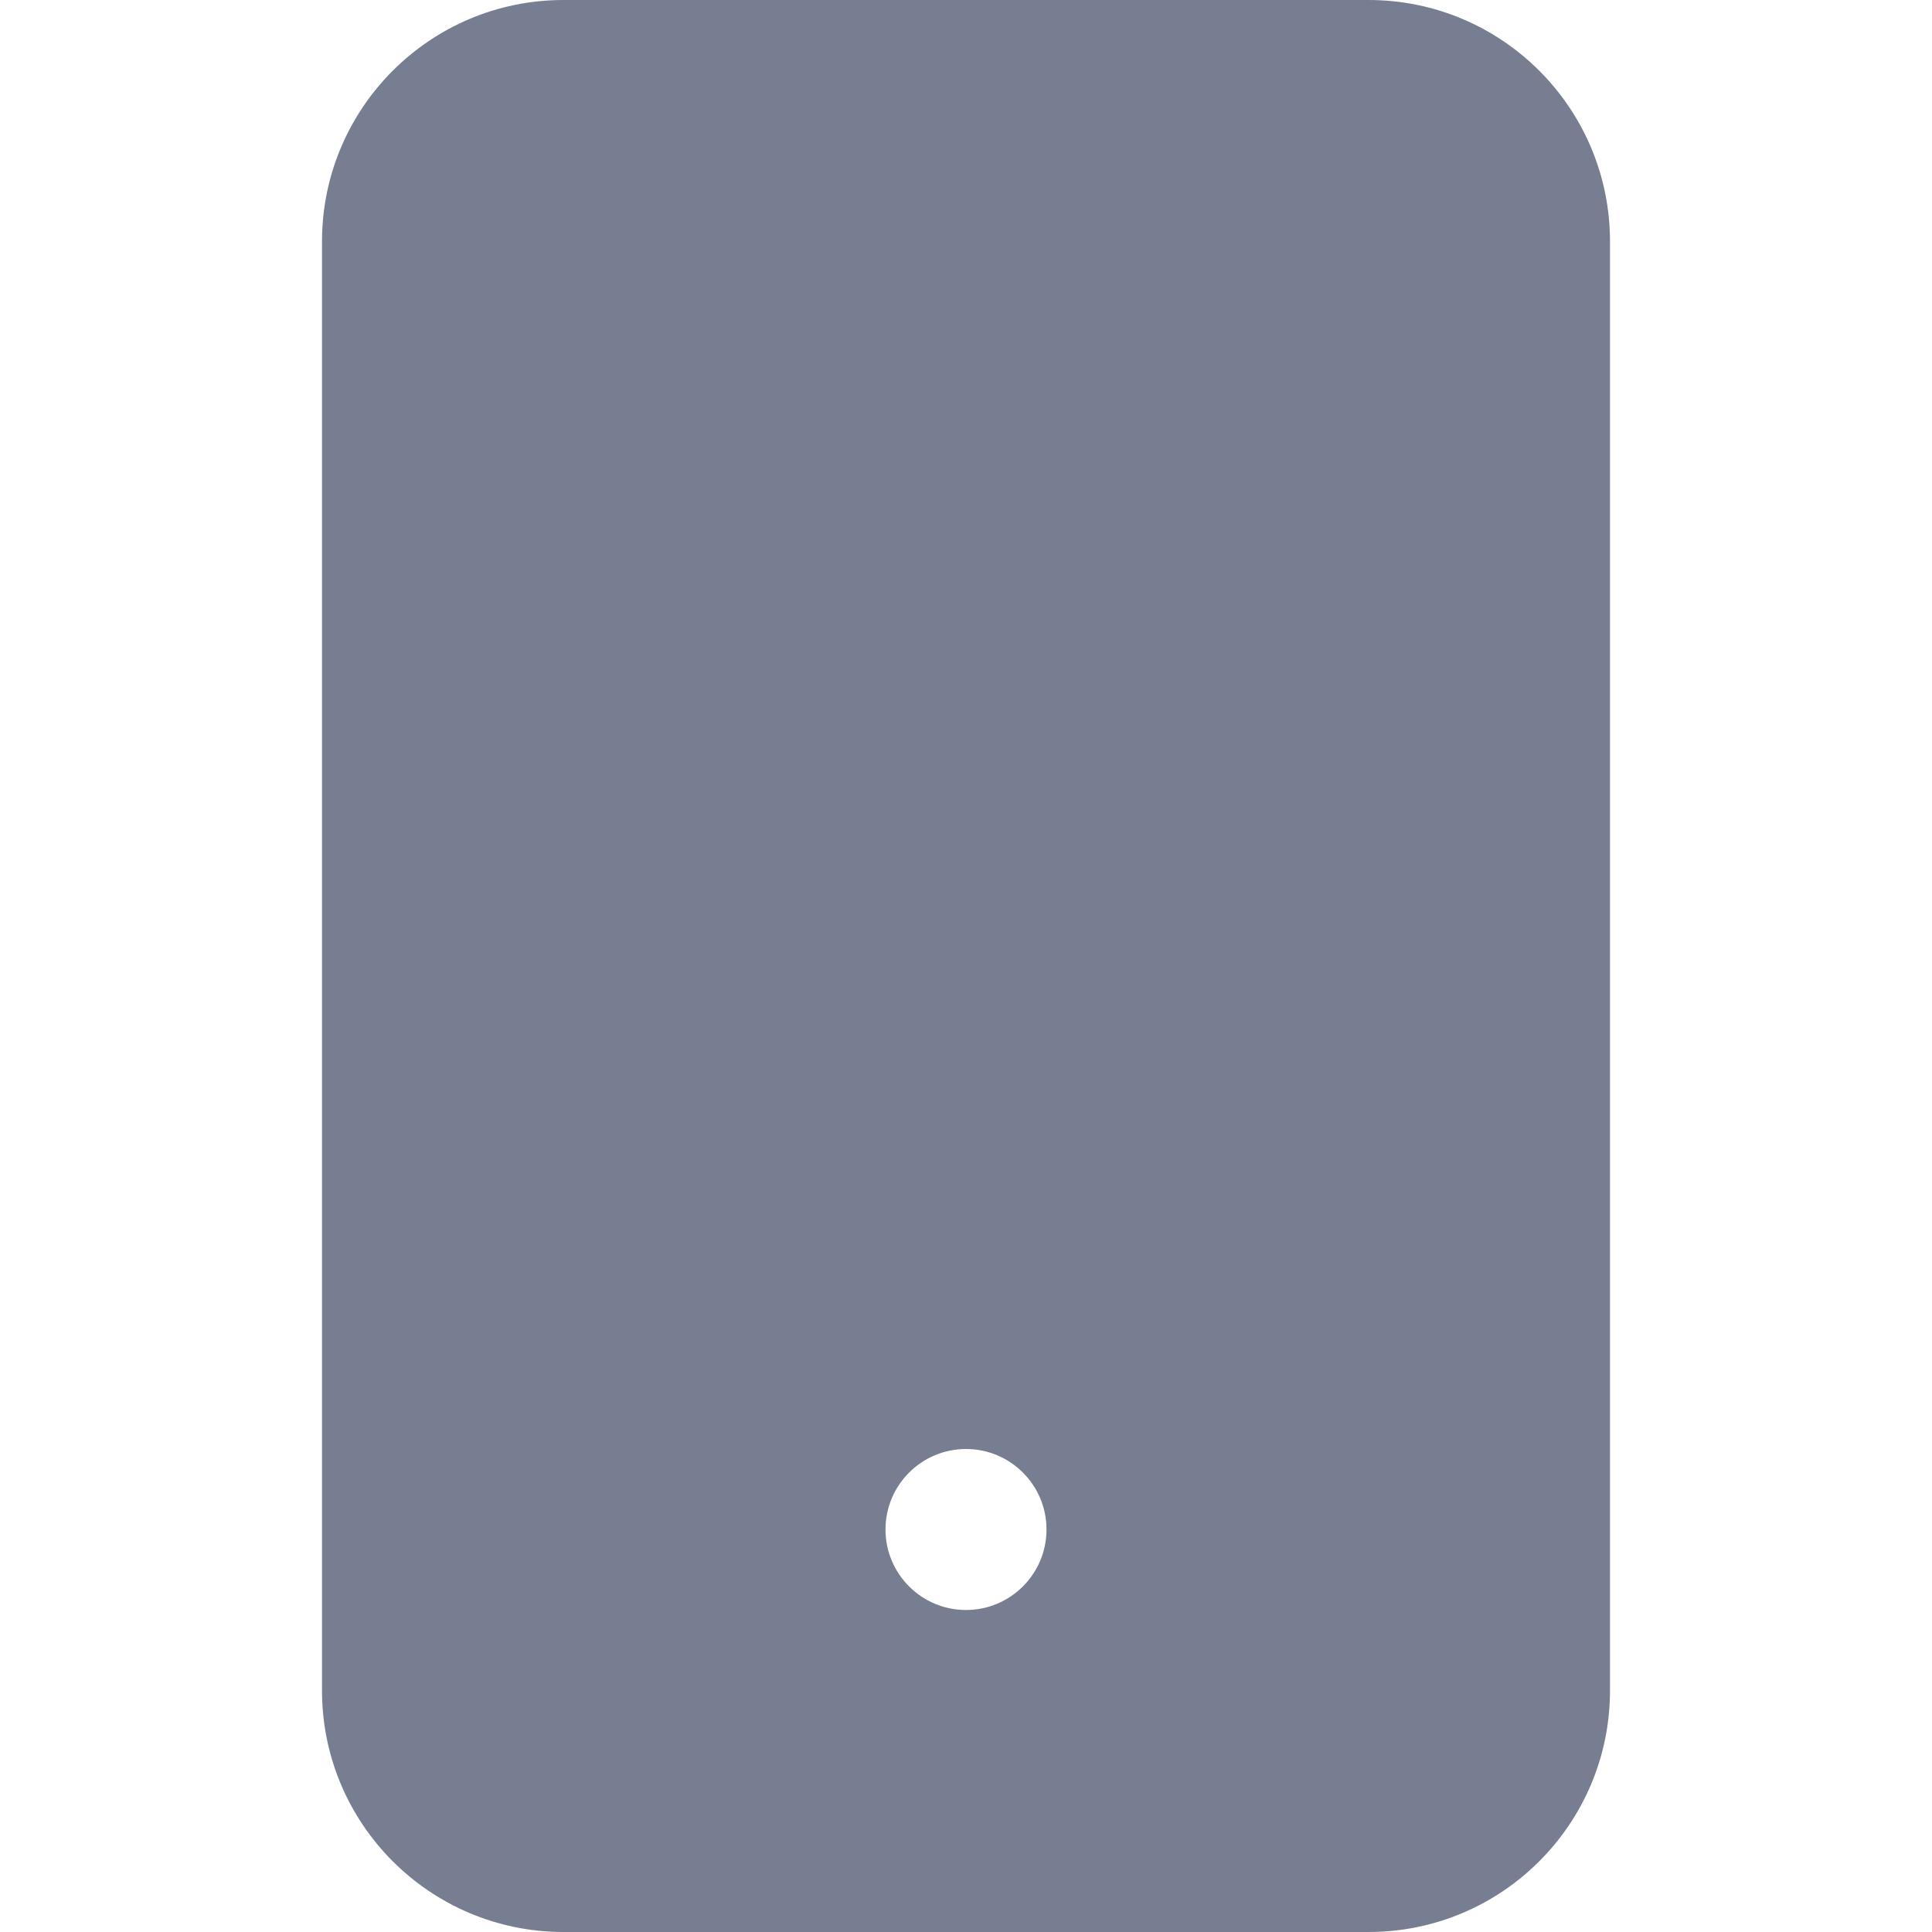 <svg width="24" height="24" viewBox="0 0 24 24" fill="none" xmlns="http://www.w3.org/2000/svg">
<path fill-rule="evenodd" clip-rule="evenodd" d="M7 0C5.343 0 4 1.343 4 3V21C4 22.657 5.343 24 7 24H17C18.657 24 20 22.657 20 21V3C20 1.343 18.657 0 17 0H7ZM12 20C12.552 20 13 19.552 13 19C13 18.448 12.552 18 12 18C11.448 18 11 18.448 11 19C11 19.552 11.448 20 12 20Z" fill="#777E91"/>
</svg>
